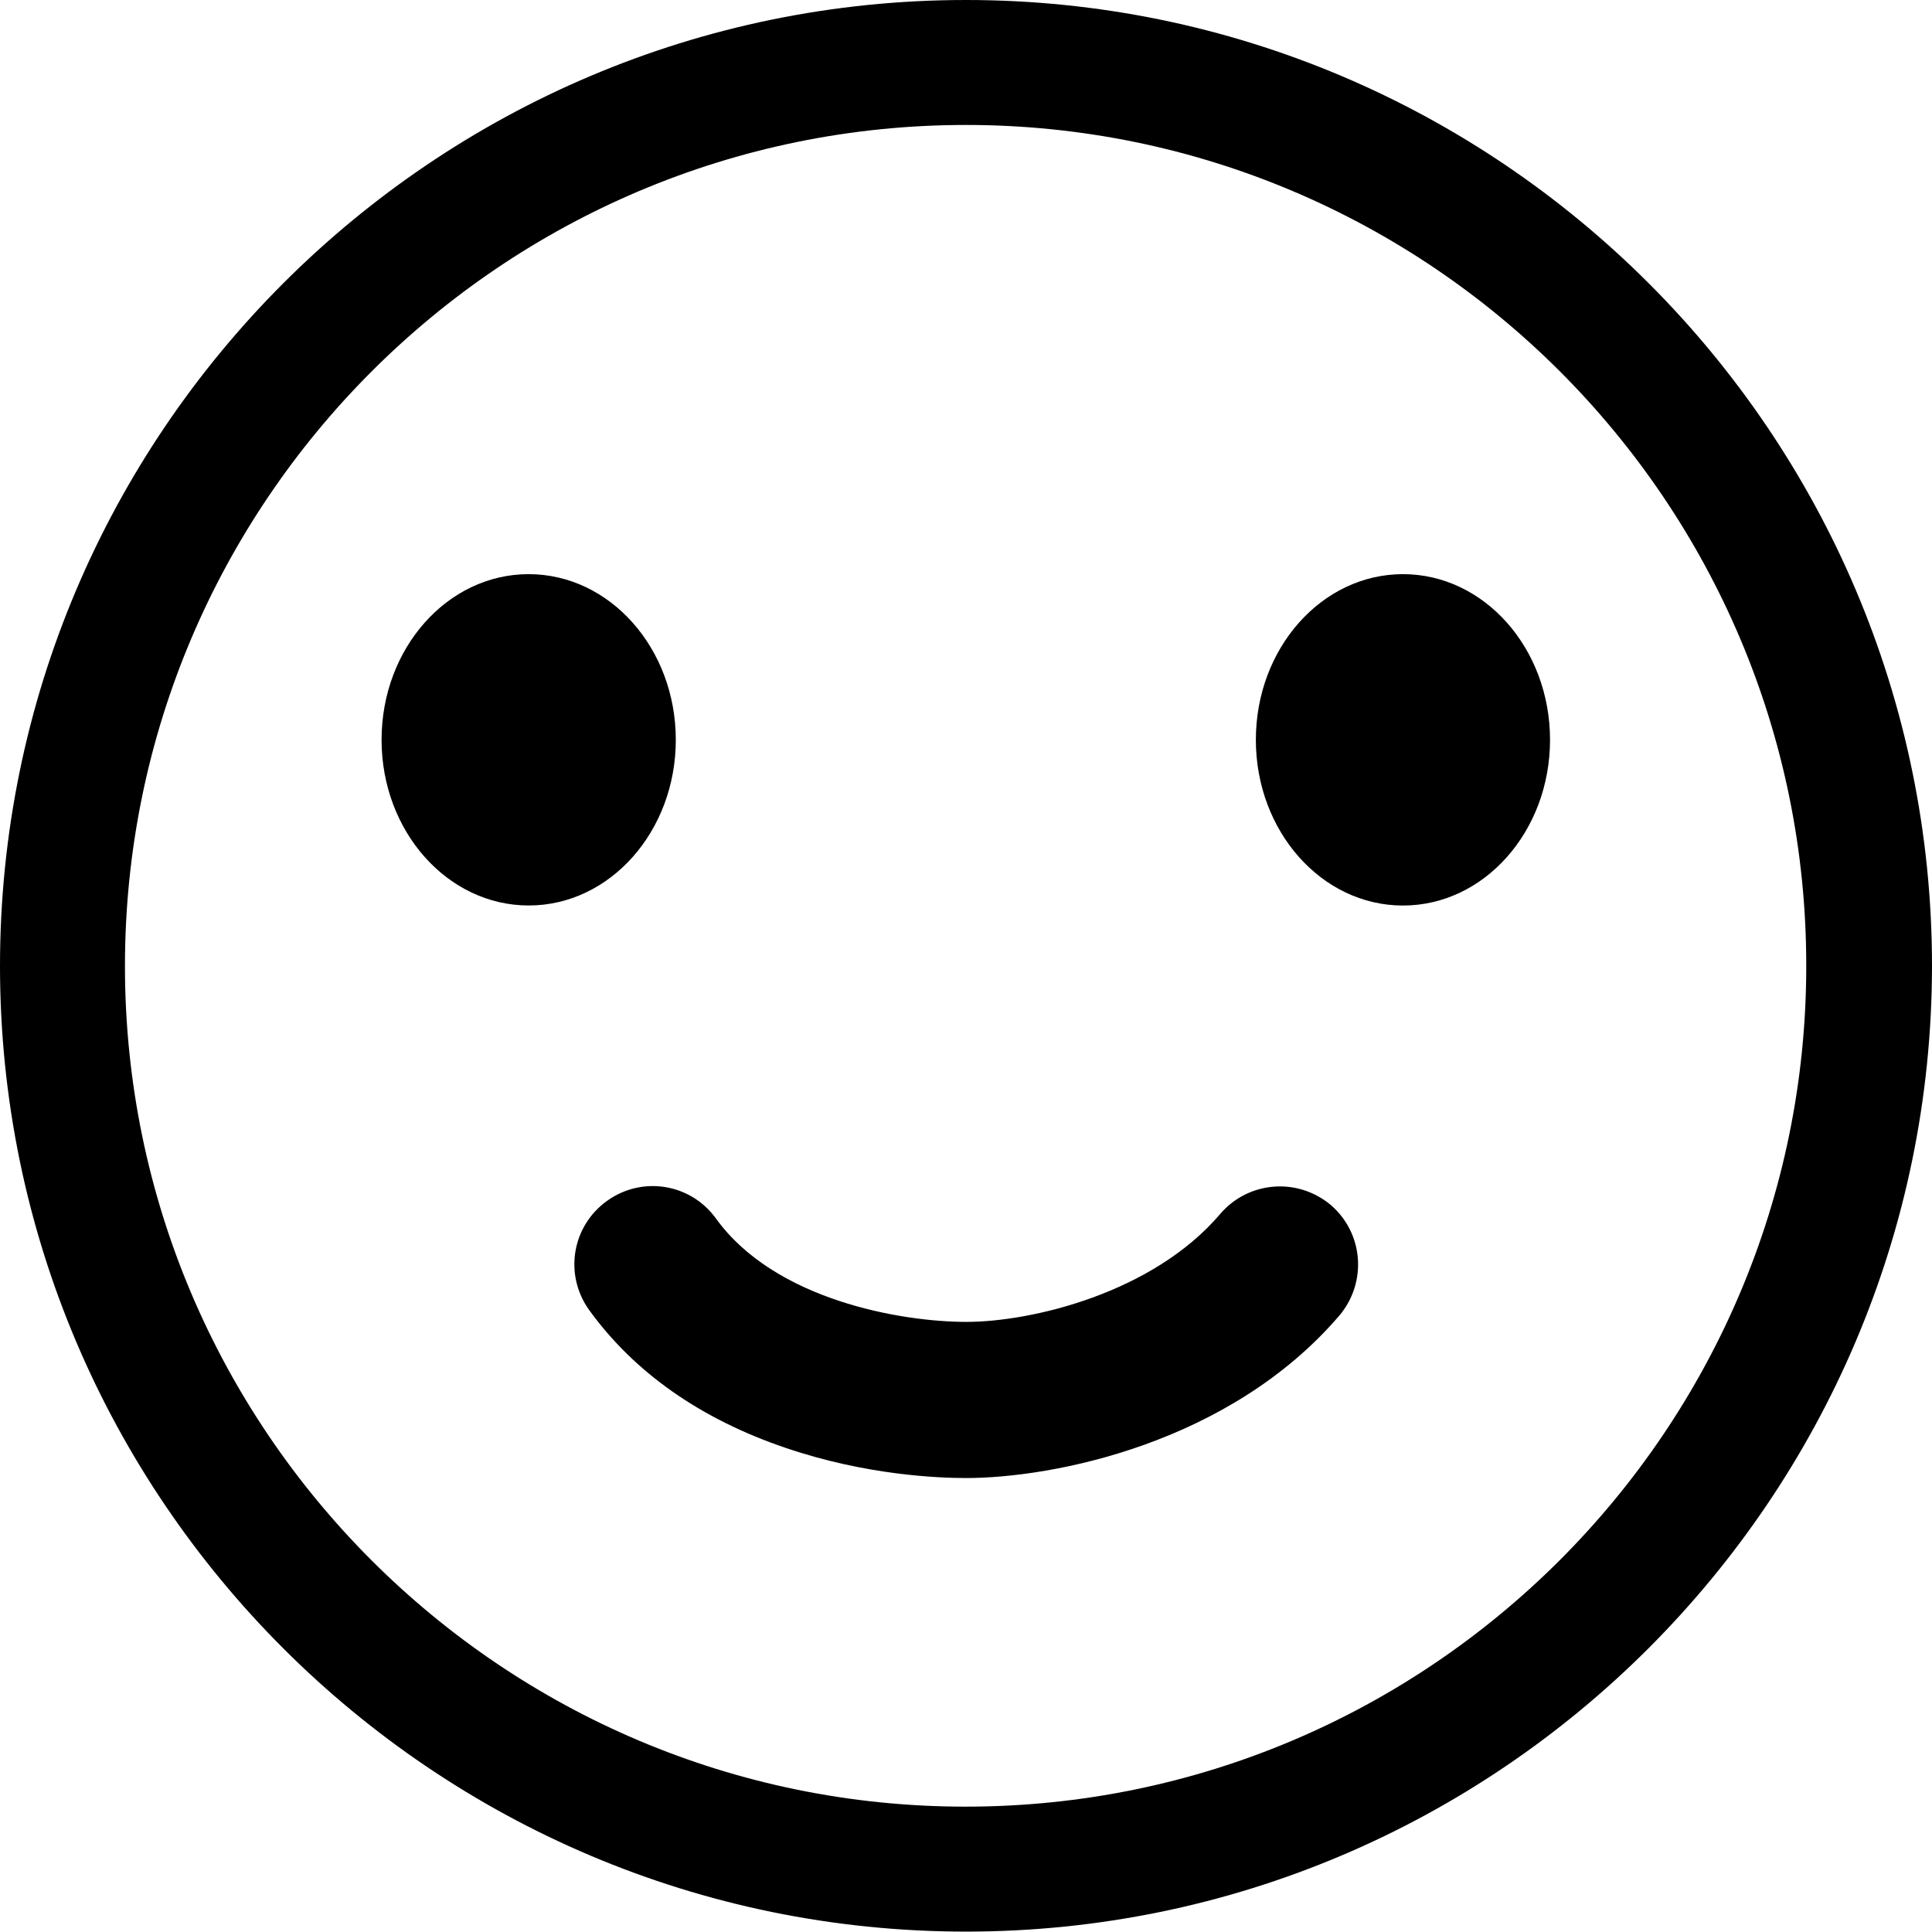 <svg xmlns="http://www.w3.org/2000/svg" width="34" height="34" fill="none" viewBox="0 0 34 34">
    <path fill="#000" d="M24.69 15.936c1.43 0 2.588-1.306 2.588-2.916 0-1.61-1.159-2.916-2.588-2.916-1.43 0-2.589 1.306-2.589 2.916 0 1.61 1.159 2.916 2.589 2.916zM9.304 15.935c1.43 0 2.589-1.305 2.589-2.915s-1.16-2.916-2.59-2.916c-1.429 0-2.588 1.305-2.588 2.916 0 1.61 1.16 2.915 2.589 2.915z"/>
    <path fill="#000" d="M17 33.993C7.627 33.993 0 26.366 0 17 0 7.627 7.627 0 17 0c9.373 0 17 7.627 17 17-.007 9.366-7.634 16.993-17 16.993zm0-31.794C8.837 2.199 2.199 8.837 2.199 17s6.638 14.794 14.794 14.794c8.163 0 14.794-6.639 14.794-14.794C31.794 8.837 25.156 2.199 17 2.199z"/>
    <path fill="#000" d="M17 26.011c-.48 0-1.754-.048-3.166-.528-1.503-.508-2.672-1.33-3.466-2.429-.445-.62-.306-1.475.314-1.92.619-.446 1.475-.307 1.92.313 1.037 1.433 3.257 1.816 4.405 1.816 1.148 0 3.284-.508 4.467-1.9.495-.578 1.357-.647 1.942-.16.578.494.647 1.357.16 1.942-1.934 2.261-5.045 2.866-6.576 2.866z"/>
</svg>
